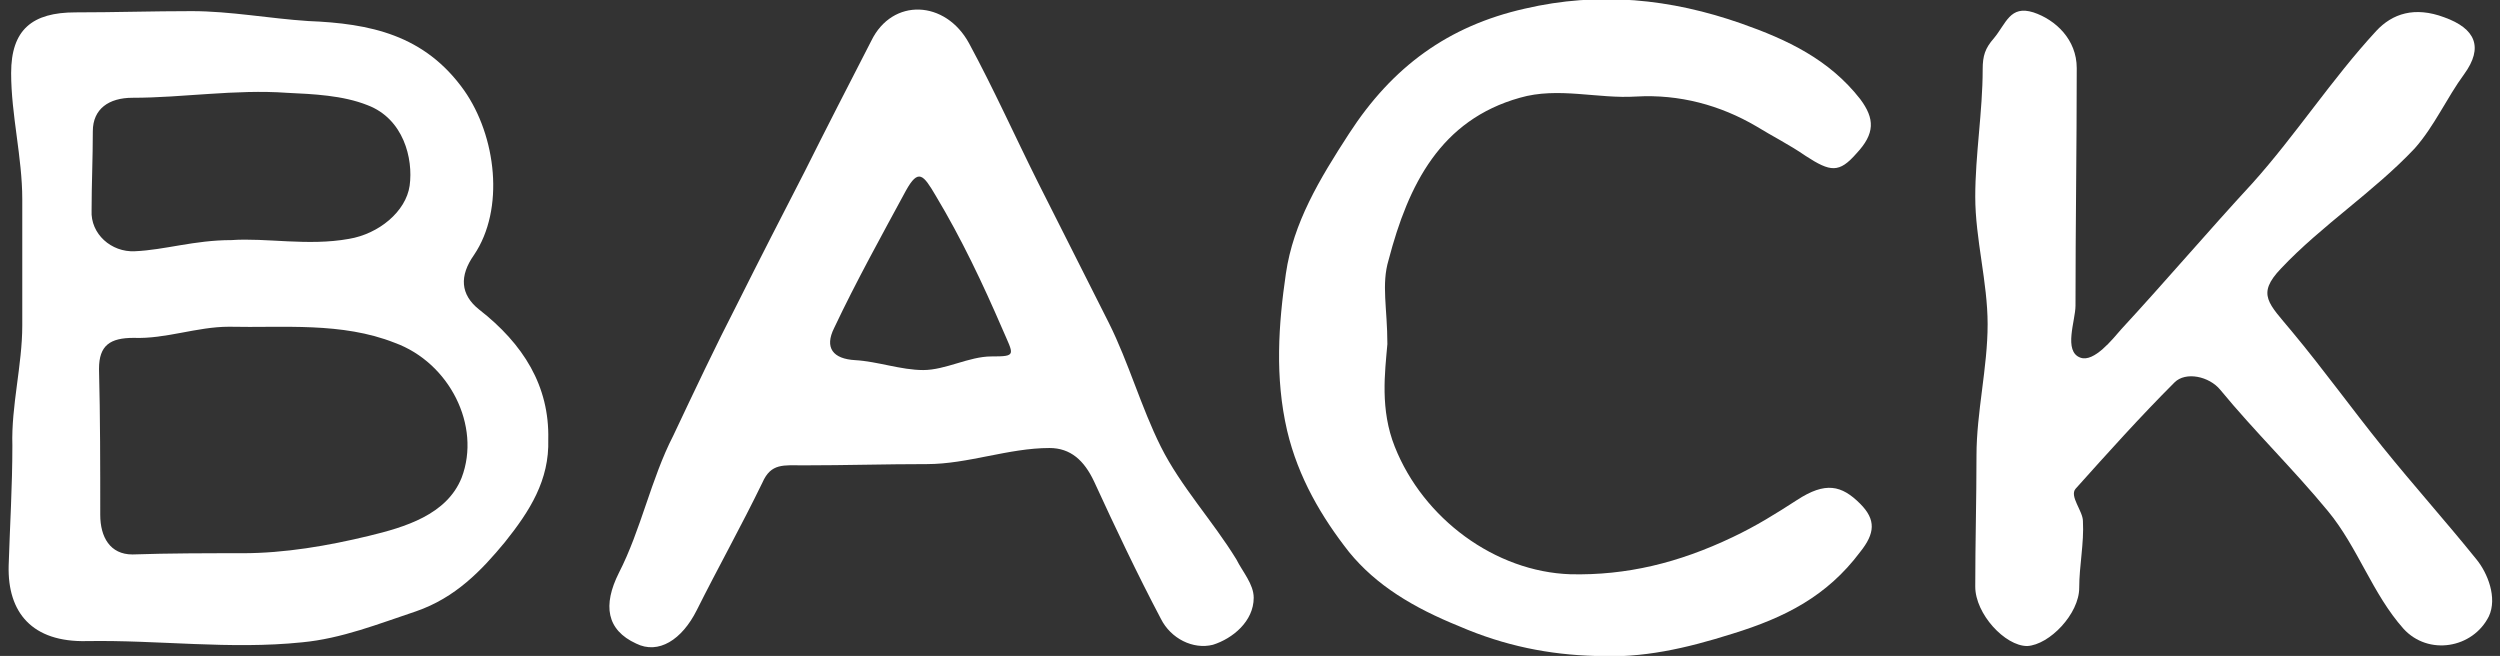 <?xml version="1.0" encoding="utf-8"?>
<!-- Generator: Adobe Illustrator 26.0.1, SVG Export Plug-In . SVG Version: 6.00 Build 0)  -->
<svg version="1.1" id="Layer_1" xmlns="http://www.w3.org/2000/svg" xmlns:xlink="http://www.w3.org/1999/xlink" x="0px" y="0px"
	 width="202px" height="53px" viewBox="0 0 202 53" style="enable-background:new 0 0 202 53;" xml:space="preserve">
<rect x="0" y="0" width="202" height="53" fill="#333333" stroke="none"/>
<style type="text/css">
	.st0{fill:#FFFFFF;}
</style>
<g>
	<path class="st0" d="M38.7,25c-1.5-1.2-1.6-2.7-0.4-4.4c2.5-3.7,1.8-9.6-0.8-13.3c-3.2-4.5-7.6-5.4-12.6-5.6
		c-3.1-0.2-6.3-0.8-9.4-0.8C12.4,0.9,9.2,1,6.1,1C2.6,1,0.9,2.4,0.9,5.9c0,3.4,0.9,6.8,0.9,10.2c0,3.4,0,6.8,0,10.2
		c0,3.2-0.9,6.5-0.8,9.7c0,3.3-0.2,6.5-0.3,9.7c-0.1,3.8,1.9,6.2,6.3,6.1c5.8-0.1,11.6,0.7,17.4,0.1c3.2-0.3,6.2-1.5,9.2-2.5
		c3.2-1.1,5.3-3.3,7.2-5.6c2-2.5,3.6-5,3.5-8.3C44.4,31.2,42.3,27.8,38.7,25z M7.5,10.6c0-1.8,1.3-2.7,3.2-2.7
		c4.1,0,8.3-0.7,12.5-0.4c2.1,0.1,4.5,0.2,6.5,1c2.9,1.1,3.7,4.3,3.4,6.5c-0.3,2.1-2.5,3.9-4.9,4.3c-3.3,0.6-6.7-0.1-9.5,0.1
		c-3,0-5.4,0.8-7.8,0.9C9,20.4,7.3,18.9,7.4,17C7.4,14.9,7.5,12.8,7.5,10.6z M37.3,38.6c-1.2,3-4.6,4-7.5,4.7
		c-3.3,0.8-6.8,1.4-10.2,1.4c-3,0-5.9,0-8.9,0.1c-1.8,0-2.6-1.4-2.6-3.2c0-3.9,0-7.9-0.1-11.8c0-1.9,0.9-2.5,2.8-2.5
		c2.6,0.1,5.1-0.9,7.7-0.9c4.4,0.1,9.1-0.4,13.4,1.3C36.3,29.3,38.9,34.4,37.3,38.6z"/>
	<path class="st0" d="M93.8,36.1c-1.6-3.2-2.6-6.8-4.2-10c-1.9-3.8-3.8-7.5-5.7-11.3C82,11,80.3,7.2,78.3,3.5
		c-1.9-3.5-6.2-3.7-7.9-0.2c-1.8,3.5-3.6,7-5.4,10.6c-1.8,3.5-3.6,7-5.4,10.6c-1.8,3.5-3.5,7.1-5.2,10.7c-1.8,3.5-2.6,7.6-4.4,11.1
		c-1.3,2.6-1,4.6,1.4,5.7c1.8,0.9,3.7-0.3,4.9-2.7c1.7-3.4,3.6-6.8,5.3-10.3c0.7-1.6,1.7-1.4,3.4-1.4c3.3,0,6.6-0.1,9.9-0.1
		c3.3,0,6.6-1.3,9.9-1.3c1.7,0,2.8,1,3.6,2.7c1.7,3.7,3.5,7.5,5.4,11.1c0.8,1.6,2.6,2.5,4.2,2.1c1.6-0.5,3.3-1.9,3.3-3.8
		c0-1.1-0.9-2.1-1.4-3.1C98,42.1,95.4,39.3,93.8,36.1z M80.1,28.8c-1.8,0-3.7,1.1-5.5,1.1s-3.7-0.7-5.5-0.8c-1.8-0.1-2.5-1-1.7-2.6
		c1.8-3.8,3.8-7.4,5.8-11.1c1-1.8,1.4-1.3,2.4,0.4c2.1,3.5,3.8,7.1,5.4,10.8C81.9,28.7,82.2,28.8,80.1,28.8z"/>
	<path class="st0" d="M112.2,21c1.6-6.1,4.2-11.3,10.6-13.1c3.1-0.9,6.3,0.1,9.4-0.1c3.5-0.2,6.8,0.7,9.7,2.4c1.3,0.8,2.7,1.5,4,2.4
		c2,1.3,2.7,1.4,4.1-0.2c1.5-1.6,1.5-2.8,0.3-4.4c-2.5-3.2-5.9-4.8-9.6-6.1c-5.7-2-11.5-2.6-17.5-1.2C117,2.1,112.5,5.4,109,10.8
		c-2.4,3.7-4.5,7.2-5.1,11.3c-0.6,4.1-0.9,8.4,0.1,12.7c0.9,3.8,2.8,7,5,9.8c2.2,2.7,5.2,4.5,8.9,6c3.7,1.6,7.3,2.3,11,2.4
		c3.8,0.2,7.3-0.6,11.1-1.8c4.2-1.3,7.6-3,10.3-6.6c1.2-1.5,1.3-2.6,0-3.9c-1.5-1.5-2.8-1.8-5.1-0.3c-1.7,1.1-3.3,2.1-5.2,3
		c-4.4,2.1-8.6,3.1-13.1,3c-6.1-0.2-11.9-4.5-14.2-10.3c-1.2-3-0.8-6-0.6-8.3C112.1,24.9,111.6,23,112.2,21L112.2,21z"/>
	<path class="st0" d="M200.1,45.2c-2.5-3.1-5.1-6-7.6-9.1s-4.8-6.3-7.3-9.3c-1.9-2.3-2.9-3-0.9-5.1c3.3-3.5,7.5-6.2,10.8-9.7
		c1.6-1.8,2.6-4.1,4-6c1.6-2.2,0.9-3.7-1.6-4.6c-2.4-0.9-4.2-0.3-5.5,1.1c-3.6,3.9-6.5,8.4-10,12.3c-3.6,3.9-7,7.9-10.6,11.8
		c-0.7,0.8-2.2,2.7-3.3,2.3c-1.4-0.5-0.4-3-0.4-4.2c0-6.4,0.1-12.8,0.1-19.2c0-2.3-1.7-3.9-3.5-4.5c-1.9-0.6-2.2,0.9-3.2,2.1
		c-0.7,0.8-0.9,1.4-0.9,2.5c0,3.4-0.6,6.9-0.6,10.3s1,6.9,1,10.3c0,3.5-0.9,7.1-0.9,10.6c0,3.5-0.1,7.1-0.1,10.6
		c0,2.2,2.4,4.8,4.2,4.8c1.8-0.1,4.2-2.6,4.2-4.7c0-1.8,0.4-3.6,0.3-5.4c0-0.8-1.1-2-0.6-2.6c2.6-2.9,5.2-5.8,8-8.6
		c0.9-0.9,2.8-0.5,3.7,0.6c2.8,3.4,5.9,6.4,8.7,9.8c2.4,2.9,3.6,6.7,6.1,9.5c2,2.2,5.6,1.6,6.9-1C201.8,48.3,201,46.3,200.1,45.2z"
		/>
</g>
</svg>
